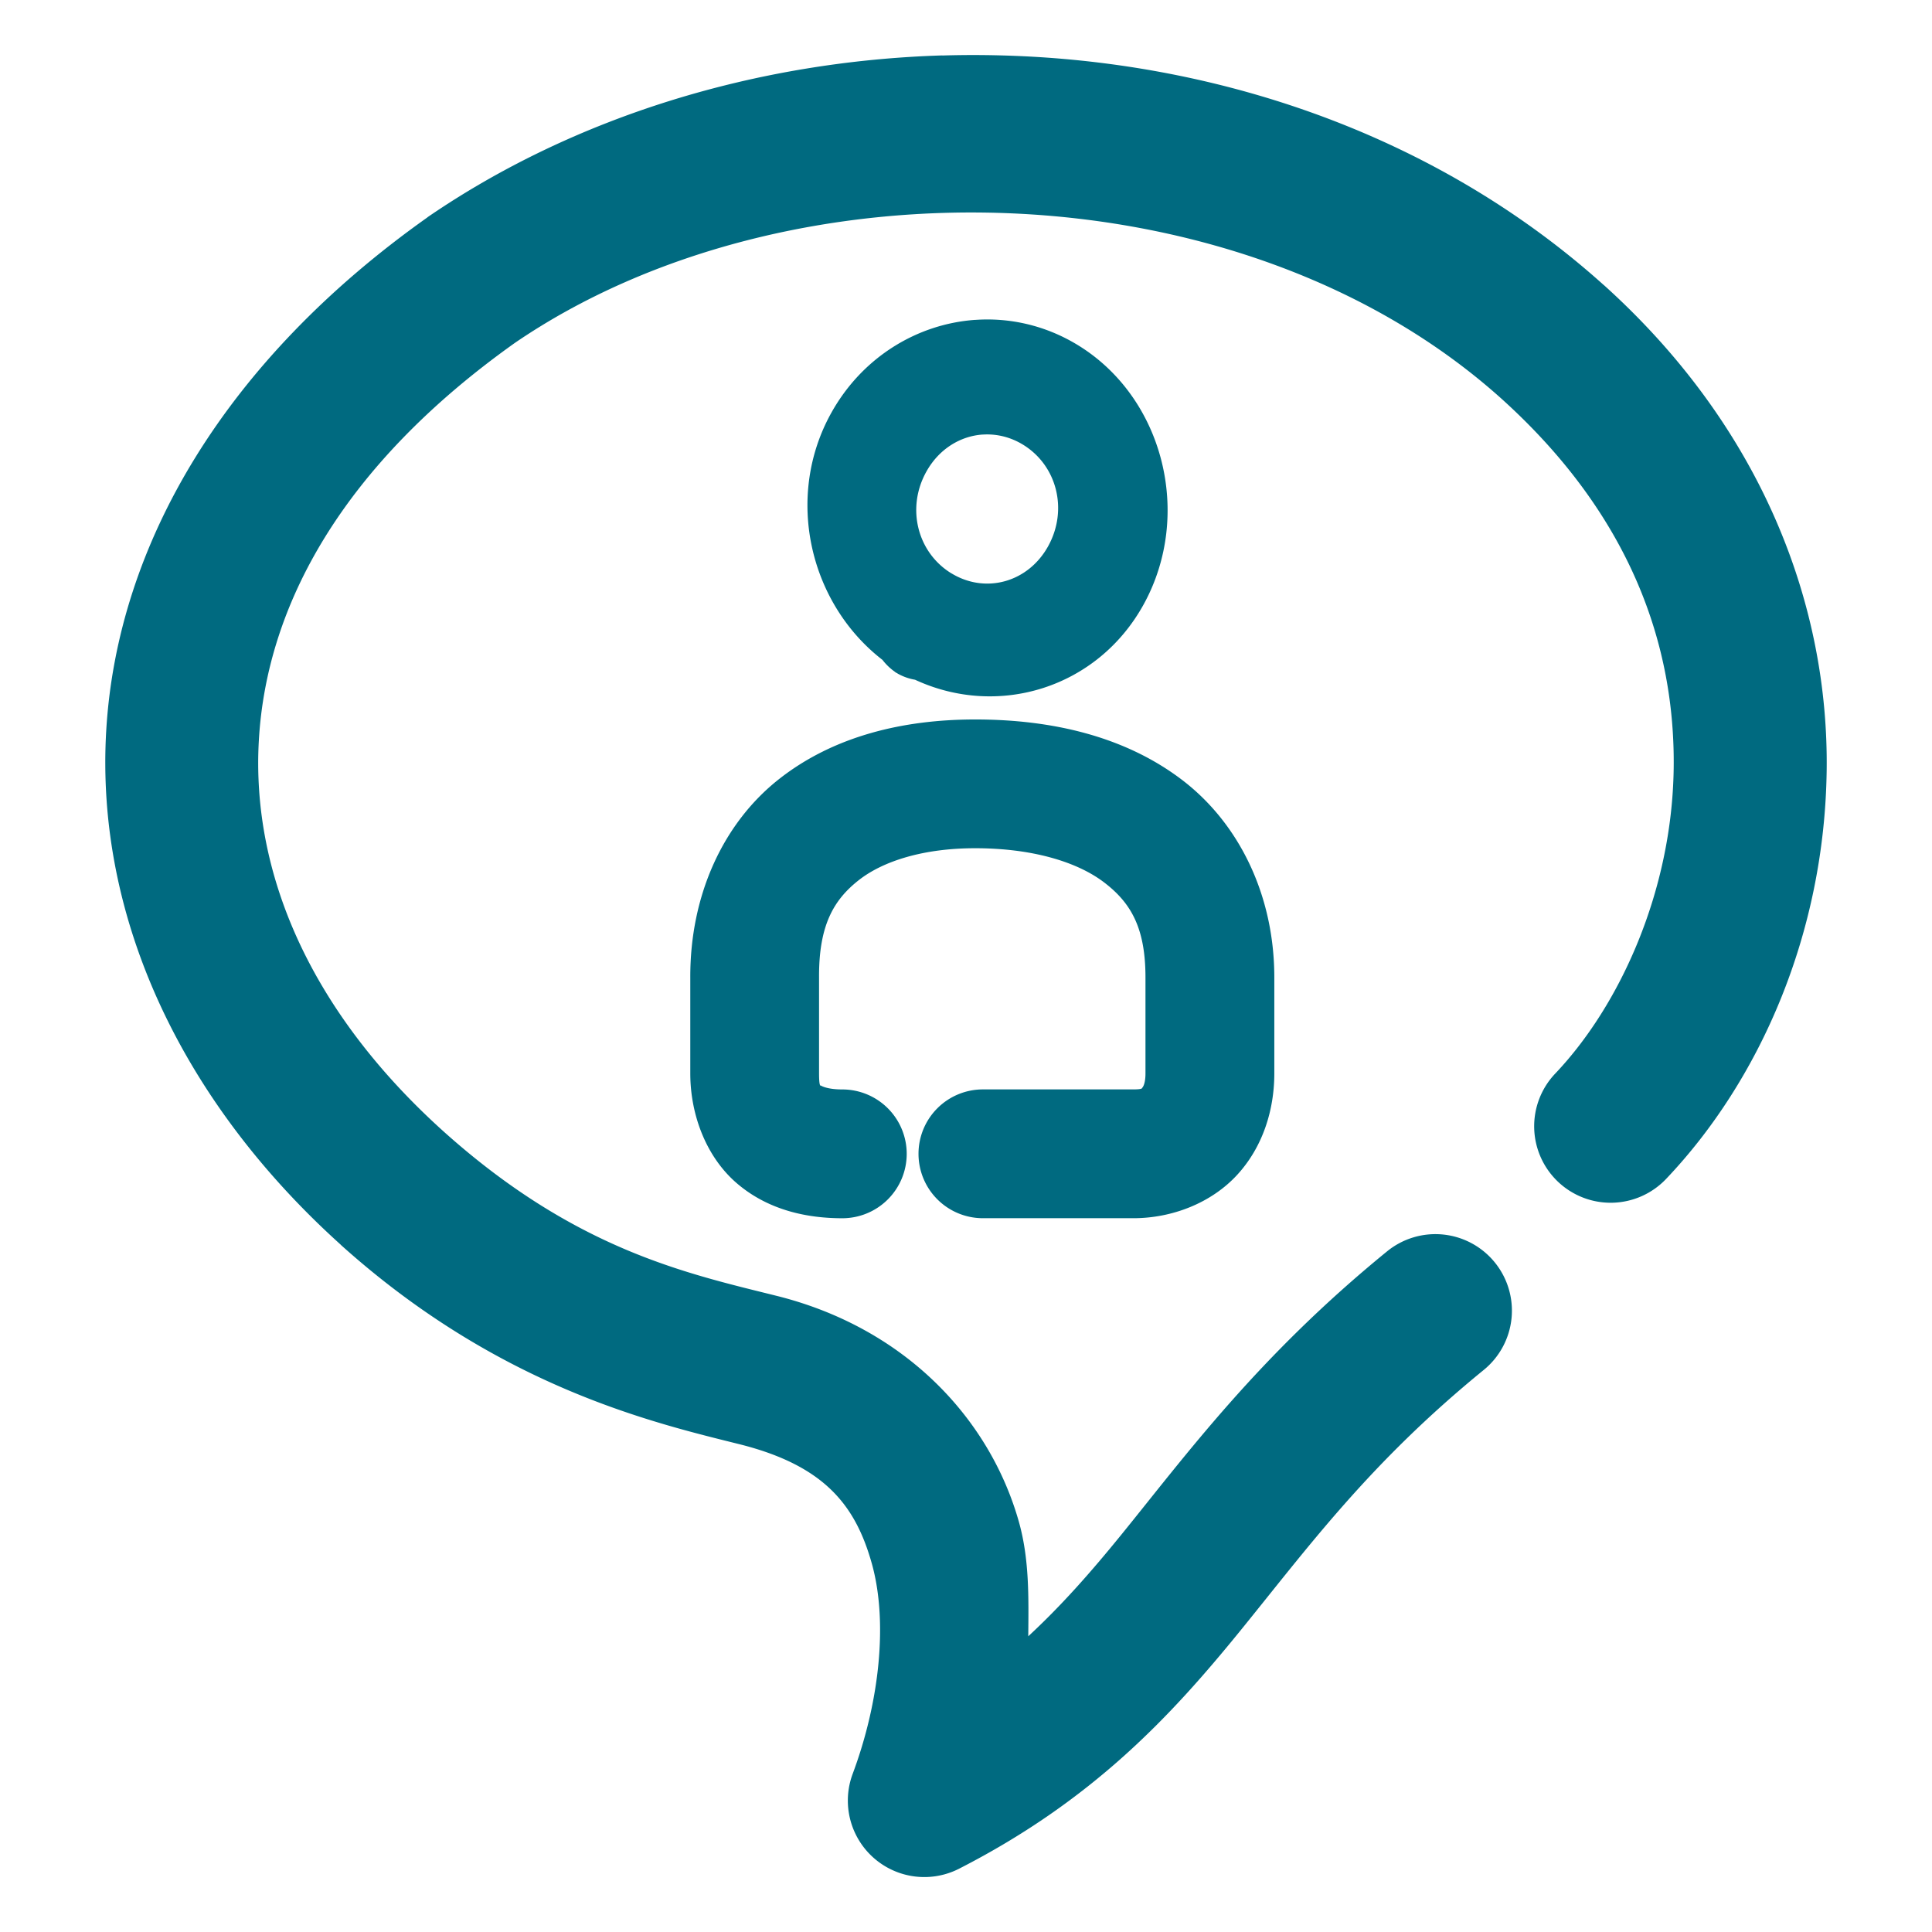 <svg xmlns="http://www.w3.org/2000/svg" width="48" height="48">
	<path d="m 23.41,1.377 c -4.595,0.141 -9.116,1.506 -12.777,4.012 a 1.9,1.9 0 0 0 -0.025,0.02 C 5.613,8.953 2.911,13.504 2.639,18.156 2.367,22.808 4.521,27.368 8.465,30.924 a 1.9,1.9 0 0 0 0.002,0.004 c 3.935,3.537 7.776,4.422 9.928,4.959 2.099,0.533 2.86,1.52 3.264,2.955 0.404,1.437 0.199,3.426 -0.475,5.23 a 1.9,1.9 0 0 0 2.645,2.355 c 3.328,-1.702 5.272,-3.805 6.973,-5.896 1.701,-2.092 3.213,-4.173 6.062,-6.496 a 1.9,1.9 0 0 0 0.271,-2.674 1.9,1.9 0 0 0 -2.674,-0.271 c -3.207,2.615 -4.996,5.063 -6.607,7.045 -0.76,0.935 -1.48,1.752 -2.307,2.518 0.008,-0.951 0.03,-1.907 -0.232,-2.84 -0.712,-2.529 -2.784,-4.799 -5.992,-5.611 a 1.9,1.9 0 0 0 -0.008,-0.002 C 17.069,31.639 14.298,31.055 11.01,28.101 7.74,25.153 6.236,21.732 6.432,18.379 c 0.196,-3.349 2.083,-6.818 6.359,-9.859 6.773,-4.628 18.058,-4.415 24.514,1.387 3.228,2.912 4.318,6.148 4.277,9.186 -0.041,3.039 -1.33,5.883 -2.943,7.58 a 1.9,1.9 0 0 0 0.068,2.686 1.9,1.9 0 0 0 2.686,-0.068 c 2.338,-2.459 3.936,-6.106 3.99,-10.146 0.054,-4.04 -1.551,-8.471 -5.535,-12.062 a 1.9,1.9 0 0 0 -0.004,-0.002 c -3.996,-3.591 -9.205,-5.445 -14.463,-5.686 -0.657,-0.03 -1.314,-0.036 -1.971,-0.016 z m 0.816,6.57 c -1.435,0.102 -2.799,0.922 -3.572,2.309 -1.161,2.082 -0.555,4.726 1.271,6.139 a 1.435,1.366 85.006 0 0 0.305,0.293 c 0.002,0.001 0.004,0.003 0.006,0.004 0.005,0.003 0.007,0.009 0.012,0.012 a 1.435,1.366 85.006 0 0 0.043,0.023 1.435,1.366 85.006 0 0 0.021,0.014 c 0.004,0.002 0.008,0.004 0.012,0.006 a 1.435,1.366 85.006 0 0 0.41,0.141 c 2.071,0.961 4.542,0.207 5.686,-1.883 1.219,-2.229 0.485,-5.134 -1.646,-6.434 -0.799,-0.487 -1.686,-0.684 -2.547,-0.623 z m 0.191,2.85 c 0.336,-0.022 0.682,0.057 0.998,0.25 0.842,0.514 1.125,1.61 0.631,2.514 -0.494,0.904 -1.548,1.198 -2.395,0.691 a 1.435,1.366 85.006 0 0 -0.021,-0.012 1.435,1.366 85.006 0 0 -0.004,-0.002 c -0.838,-0.521 -1.113,-1.62 -0.611,-2.52 0.313,-0.562 0.843,-0.885 1.402,-0.922 z m -0.189,7.078 c -1.776,0 -3.512,0.407 -4.879,1.486 -1.367,1.079 -2.208,2.859 -2.199,4.932 v 2.377 c 0,1.036 0.402,2.087 1.168,2.738 0.766,0.651 1.713,0.859 2.609,0.859 a 1.6,1.6 0 0 0 1.6,-1.6 1.6,1.6 0 0 0 -1.6,-1.6 c -0.393,0 -0.534,-0.097 -0.535,-0.098 -9.38e-4,-7.97e-4 -0.043,0.053 -0.043,-0.301 v -2.383 a 1.6,1.6 0 0 0 0,-0.008 c -0.006,-1.296 0.369,-1.922 0.982,-2.406 0.614,-0.484 1.625,-0.797 2.896,-0.797 1.416,0 2.528,0.337 3.195,0.842 0.667,0.505 1.037,1.124 1.037,2.369 v 2.383 c 0,0.264 -0.068,0.344 -0.078,0.355 -0.01,0.011 0.011,0.043 -0.223,0.043 h -3.736 a 1.6,1.6 0 0 0 -1.602,1.6 1.6,1.6 0 0 0 1.602,1.6 h 3.736 c 0.971,0 1.943,-0.383 2.582,-1.08 0.639,-0.697 0.92,-1.617 0.92,-2.518 v -2.383 c 0,-2.058 -0.886,-3.845 -2.307,-4.92 C 27.935,18.292 26.13,17.875 24.229,17.875 Z" fill="#006A80"/>
</svg>
